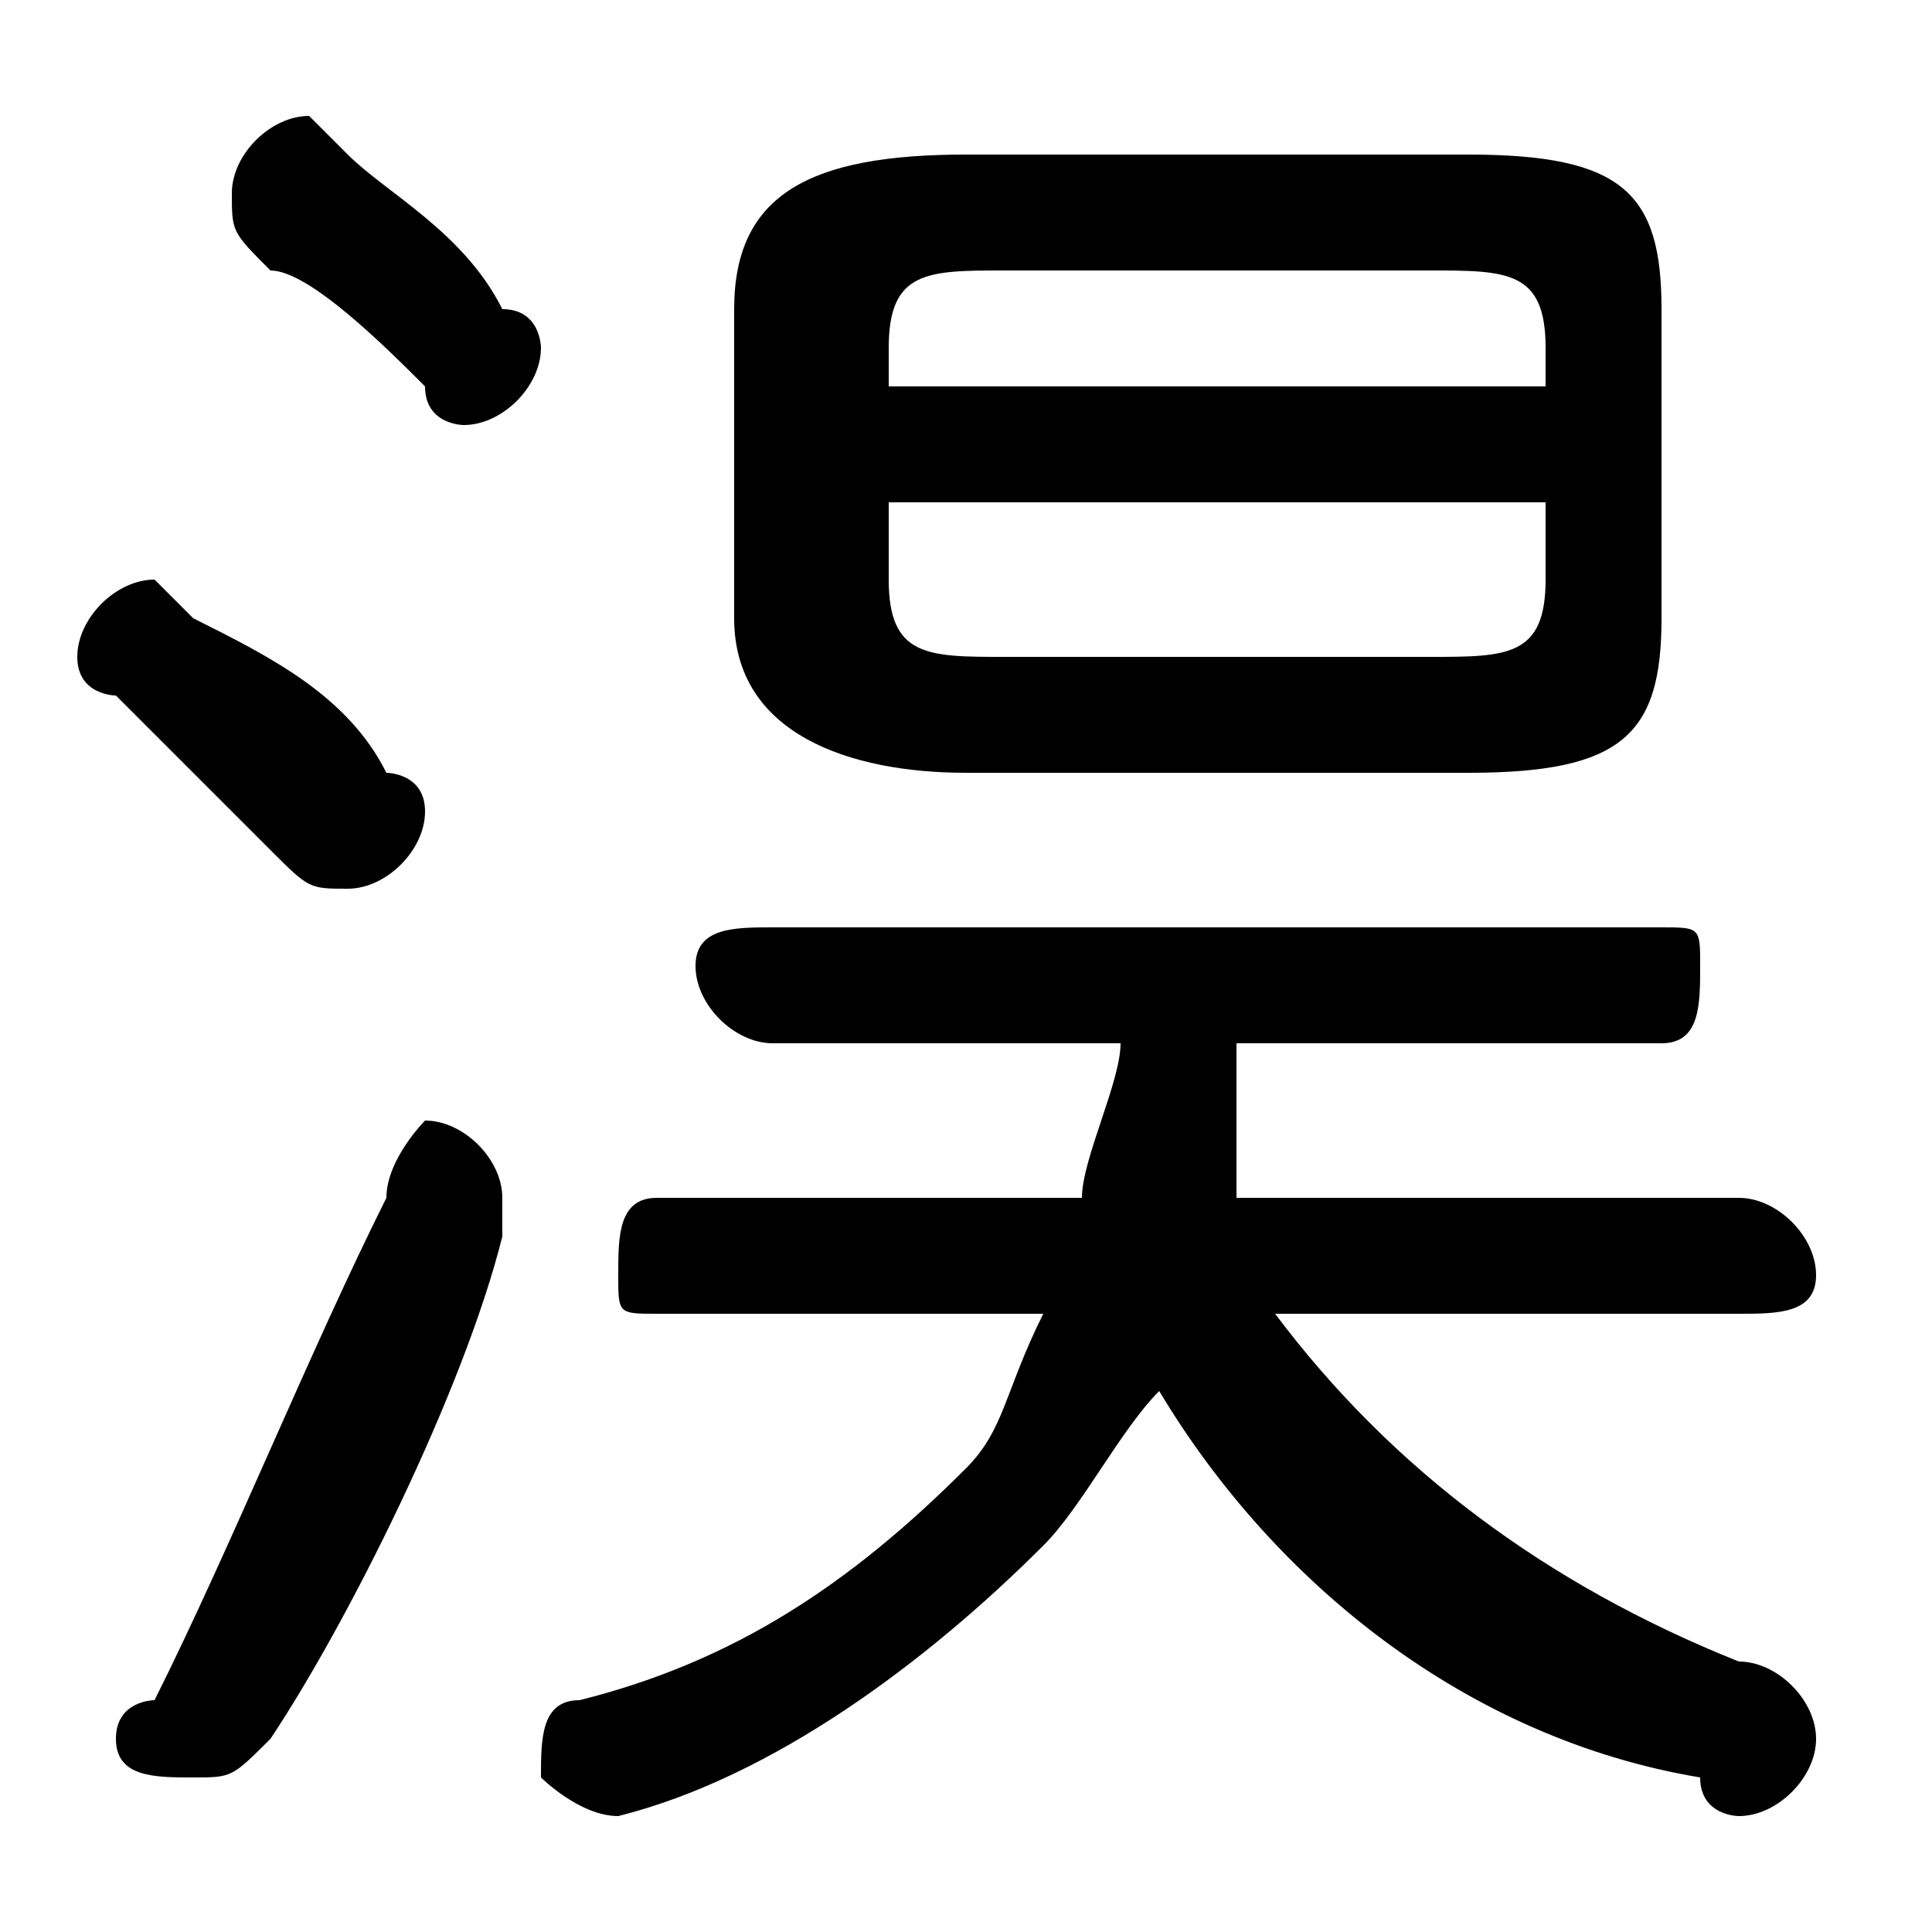 <svg xmlns="http://www.w3.org/2000/svg" viewBox="0 -44.0 50.0 50.0">
    <rect x="0" y="-44.0" width="50.0" height="50.0" fill="#808080" stroke="none"/>
    <g transform="scale(1, -1)">
        <!-- ボディの枠 -->
        <rect x="0" y="-6.0" width="50.0" height="50.0"
            stroke="white" fill="white"/>
        <!-- グリフ座標系の原点 -->
        <circle cx="0" cy="0" r="5" fill="white"/>
        <!-- グリフのアウトライン -->
        <g style="fill:black;stroke:#000000;stroke-width:0;stroke-linecap:round;stroke-linejoin:round;">
        <path d="M 38.0 24.0 C 42.0 24.0 43.0 25.0 43.0 28.0 L 43.0 36.0 C 43.0 39.0 42.0 40.0 38.0 40.0 L 25.0 40.0 C 21.0 40.0 19.0 39.0 19.0 36.0 L 19.0 28.0 C 19.0 25.0 22.0 24.0 25.0 24.0 Z M 26.0 27.0 C 24.0 27.0 23.0 27.0 23.0 29.0 L 23.0 31.0 L 40.0 31.0 L 40.0 29.0 C 40.0 27.0 39.0 27.0 37.0 27.0 Z M 40.0 34.0 L 23.0 34.0 L 23.0 35.0 C 23.0 37.0 24.0 37.0 26.0 37.0 L 37.0 37.0 C 39.0 37.0 40.0 37.0 40.0 35.0 Z M 45.0 10.0 C 46.0 10.0 47.0 10.0 47.0 11.0 C 47.0 12.0 46.0 13.0 45.0 13.0 L 32.0 13.0 C 32.0 14.0 32.0 16.0 32.0 17.0 L 43.0 17.0 C 44.0 17.0 44.0 18.0 44.0 19.0 C 44.0 20.0 44.0 20.0 43.0 20.0 L 20.0 20.0 C 19.0 20.0 18.0 20.0 18.0 19.0 C 18.0 18.0 19.0 17.0 20.0 17.0 L 29.0 17.0 C 29.0 16.0 28.0 14.0 28.0 13.0 L 17.0 13.0 C 16.0 13.0 16.0 12.0 16.0 11.0 C 16.0 10.0 16.0 10.0 17.0 10.0 L 27.0 10.0 C 26.0 8.0 26.0 7.0 25.0 6.0 C 22.0 3.0 19.0 1.0 15.0 0.0 C 14.0 -0.0 14.0 -1.0 14.0 -2.0 C 14.0 -2.0 15.0 -3.0 16.0 -3.0 C 16.0 -3.0 16.0 -3.0 16.0 -3.0 C 20.0 -2.0 24.0 1.0 27.0 4.0 C 28.0 5.0 29.0 7.0 30.0 8.0 C 33.0 3.0 38.0 -1.0 44.0 -2.0 C 44.0 -3.0 45.0 -3.0 45.0 -3.0 C 46.0 -3.0 47.0 -2.0 47.0 -1.0 C 47.0 0.0 46.0 1.0 45.0 1.0 C 40.0 3.0 36.0 6.0 33.0 10.0 Z M 10.0 13.0 C 8.0 9.0 6.0 4.0 4.0 0.0 C 4.0 0.0 3.0 -0.0 3.0 -1.0 C 3.0 -2.0 4.0 -2.0 5.0 -2.0 C 6.0 -2.0 6.0 -2.0 7.0 -1.0 C 9.0 2.0 12.0 8.0 13.0 12.0 C 13.0 12.0 13.0 13.0 13.0 13.0 C 13.0 14.0 12.0 15.0 11.0 15.0 C 11.0 15.0 10.0 14.0 10.0 13.0 Z M 9.0 40.0 C 9.0 40.0 8.0 41.0 8.0 41.0 C 7.0 41.0 6.0 40.0 6.0 39.0 C 6.0 38.0 6.0 38.0 7.0 37.0 C 8.0 37.0 10.0 35.0 11.0 34.0 C 11.0 33.0 12.0 33.0 12.0 33.0 C 13.0 33.0 14.0 34.0 14.0 35.0 C 14.0 35.0 14.0 36.0 13.0 36.0 C 12.0 38.0 10.0 39.0 9.0 40.0 Z M 5.0 28.0 C 5.0 28.0 4.0 29.0 4.0 29.0 C 3.0 29.0 2.0 28.0 2.0 27.0 C 2.0 26.0 3.0 26.0 3.0 26.0 C 4.0 25.0 6.0 23.0 7.0 22.0 C 8.0 21.0 8.0 21.0 9.0 21.0 C 10.0 21.0 11.0 22.0 11.0 23.0 C 11.0 24.0 10.0 24.0 10.0 24.0 C 9.0 26.0 7.0 27.0 5.0 28.0 Z"/>
    </g>
    </g>
</svg>
